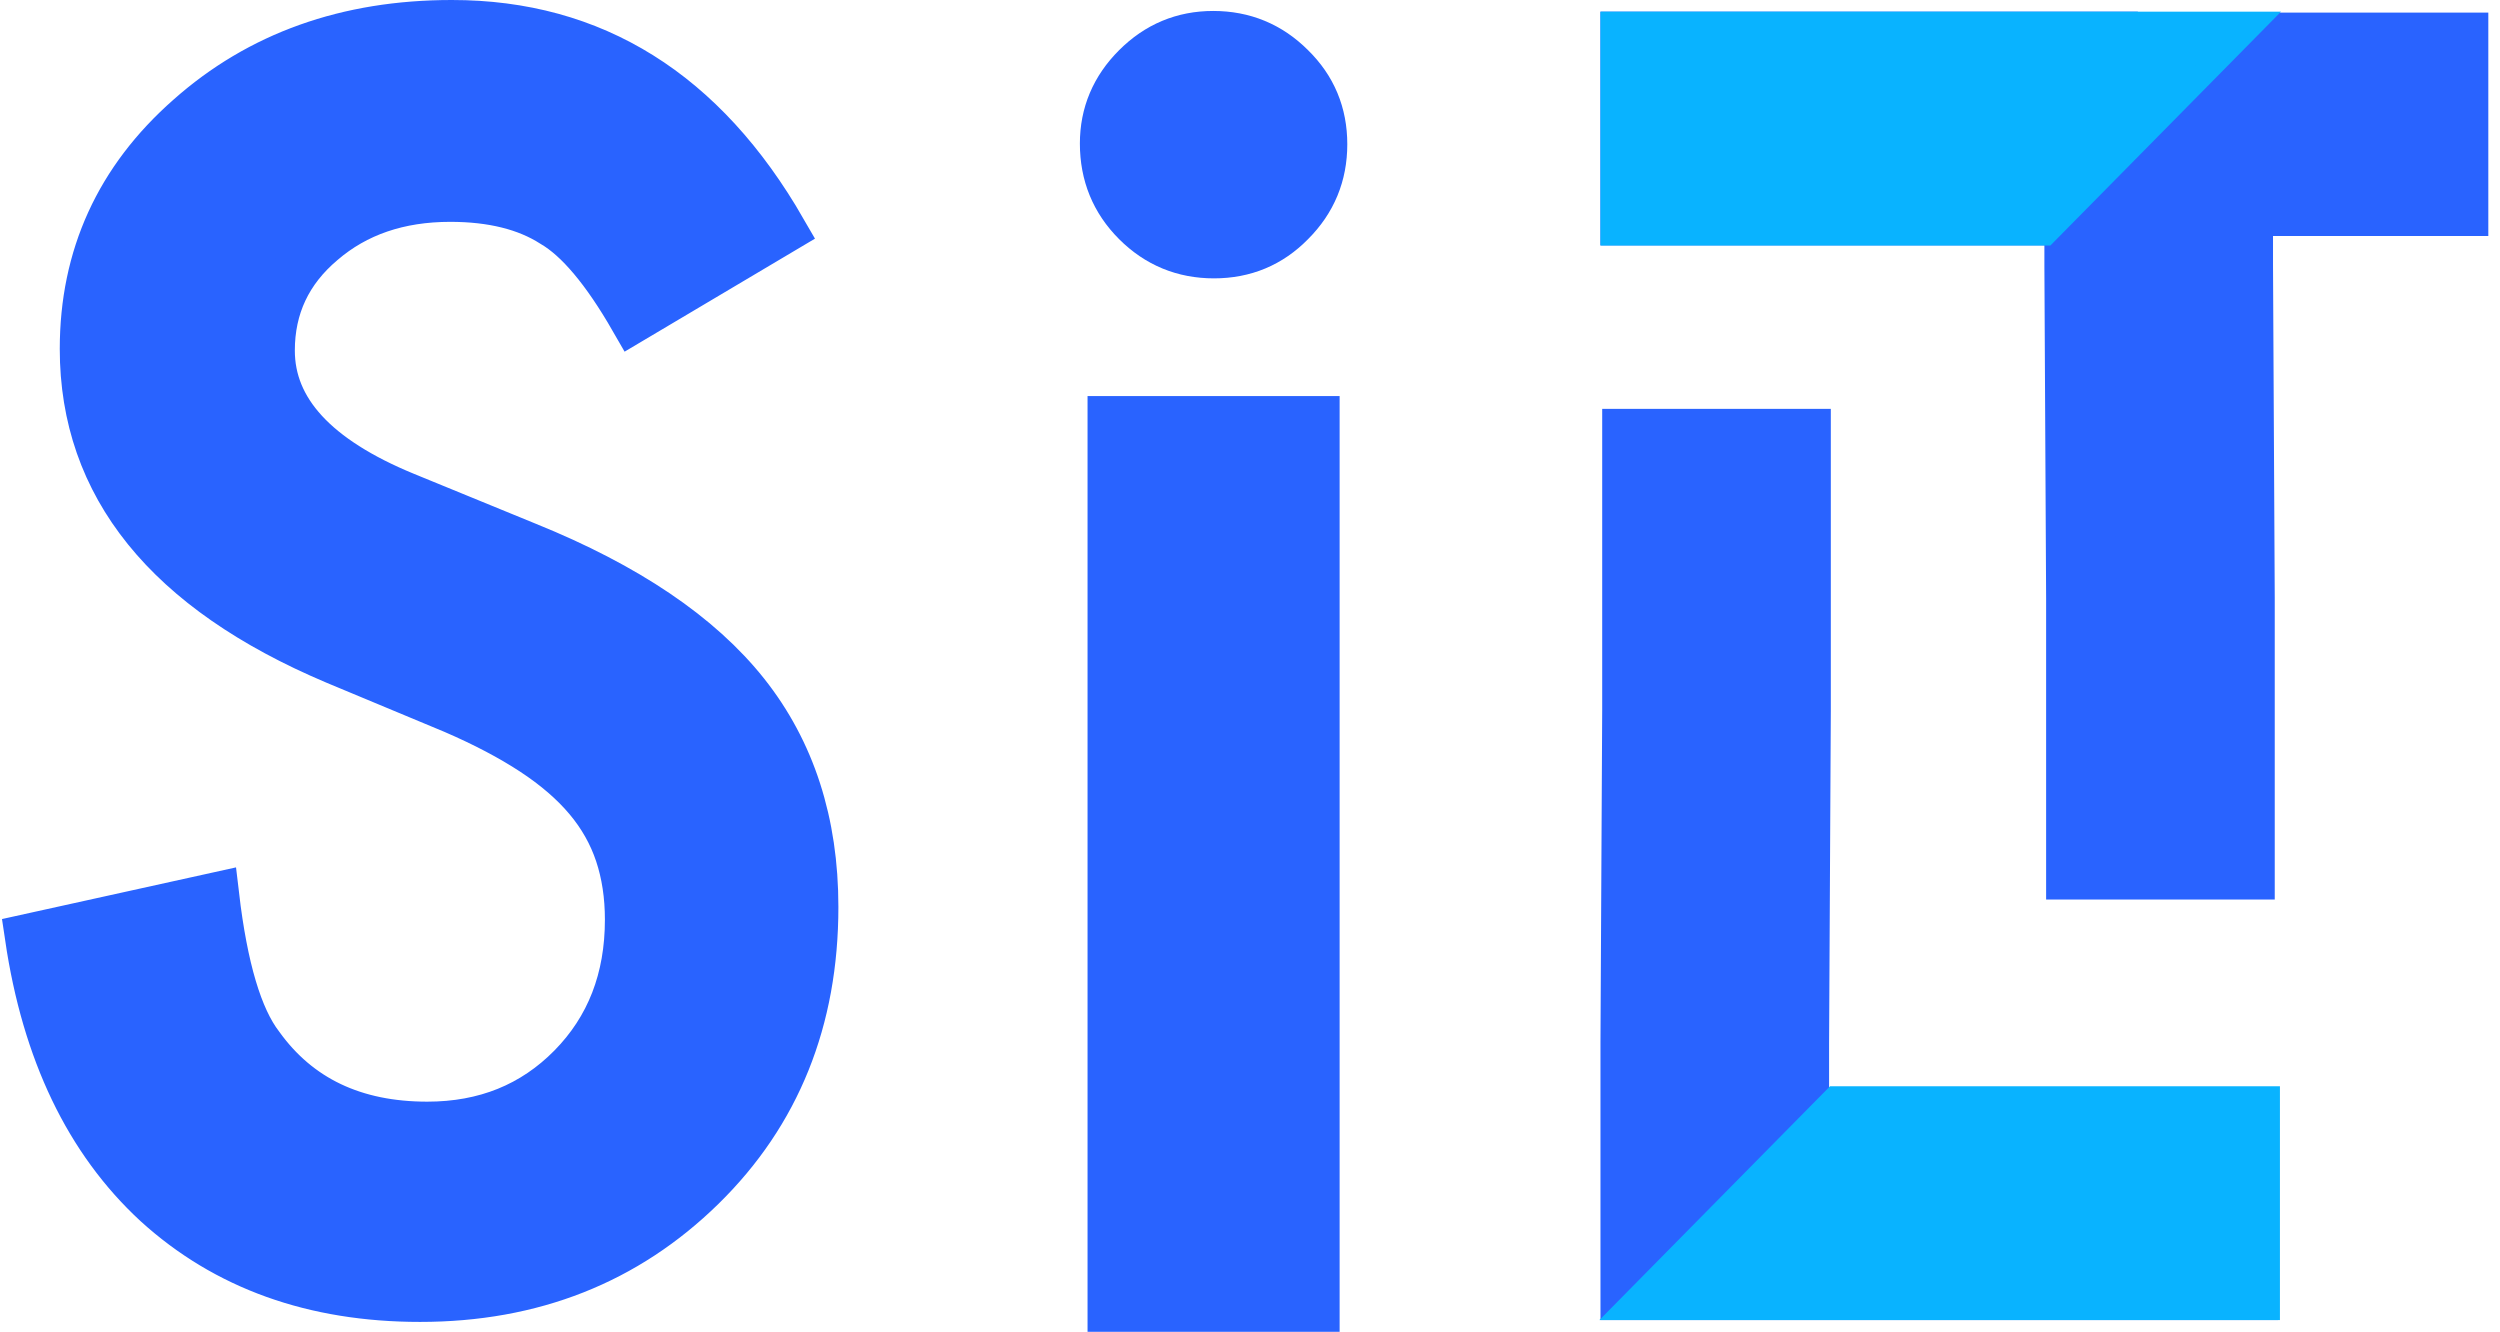 <?xml version="1.0" encoding="UTF-8"?>
<svg width="107px" height="57px" viewBox="0 0 107 57" version="1.1" xmlns="http://www.w3.org/2000/svg" xmlns:xlink="http://www.w3.org/1999/xlink">
    <!-- Generator: Sketch 52.6 (67491) - http://www.bohemiancoding.com/sketch -->
    <title>Group</title>
    <desc>Created with Sketch.</desc>
    <g id="Page-1" stroke="none" stroke-width="1" fill="none" fill-rule="evenodd">
        <g id="Group" transform="translate(1, 1)">
            <path d="M55.336,16.953 L55.336,55 L46.547,55 L46.547,16.953 L55.336,16.953 Z M46.219,5.143 C46.219,3.875 46.681,2.779 47.605,1.855 C48.529,0.931 49.636,0.469 50.925,0.469 C52.236,0.469 53.354,0.931 54.278,1.855 C55.202,2.758 55.664,3.864 55.664,5.175 C55.664,6.486 55.202,7.604 54.278,8.528 C53.375,9.452 52.268,9.914 50.958,9.914 C49.647,9.914 48.529,9.452 47.605,8.528 C46.681,7.604 46.219,6.476 46.219,5.143 Z" id="i" stroke="#2963FF" stroke-width="2" fill="#2963FF"></path>
            <path d="M32.522,8.858 L26.094,12.674 C24.892,10.584 23.747,9.221 22.659,8.585 C21.525,7.859 20.063,7.495 18.271,7.495 C16.072,7.495 14.247,8.12 12.795,9.369 C11.344,10.595 10.619,12.14 10.619,14.002 C10.619,16.569 12.523,18.636 16.333,20.203 L21.57,22.349 C25.833,24.075 28.951,26.182 30.924,28.669 C32.896,31.156 33.883,34.205 33.883,37.816 C33.883,42.654 32.273,46.651 29.053,49.809 C25.811,52.988 21.786,54.578 16.979,54.578 C12.421,54.578 8.657,53.227 5.687,50.524 C2.762,47.821 0.937,44.017 0.211,39.111 L8.238,37.339 C8.601,40.428 9.235,42.563 10.142,43.744 C11.775,46.016 14.156,47.151 17.285,47.151 C19.757,47.151 21.809,46.322 23.441,44.664 C25.074,43.006 25.89,40.905 25.89,38.361 C25.89,37.339 25.748,36.402 25.465,35.551 C25.181,34.699 24.739,33.915 24.138,33.2 C23.537,32.485 22.761,31.815 21.809,31.19 C20.856,30.565 19.722,29.969 18.407,29.401 L13.34,27.289 C6.152,24.246 2.558,19.794 2.558,13.934 C2.558,9.982 4.066,6.677 7.081,4.02 C10.097,1.34 13.85,0 18.339,0 C24.393,0 29.121,2.953 32.522,8.858 Z" id="S" stroke="#2963FF" stroke-width="2" fill="#2963FF"></path>
            <polygon id="Path-9" stroke="#2963FF" stroke-width="3" fill="#2963FF" fill-rule="nonzero" points="94.995 47.06 94.995 54 69 54 69 49.691 69 43.619 69.074 29.382 69.074 18 75.859 18 75.859 29.41 75.785 43.648 75.785 47.06"></polygon>
            <path d="M89,35.961 L89,36 L69,36 L69,29 L88,29 L88,26.619 L88.074,12.382 L88.074,1 L94.859,1 L94.859,12.41 L94.785,26.648 L94.785,29.398 L104,29.398 L104,35.961 L89,35.961 Z" id="Path-9" stroke="#2963FF" stroke-width="3" fill="#2963FF" fill-rule="nonzero" transform="translate(86.5, 18.5) scale(-1, 1) rotate(180) translate(-86.5, -18.5) "></path>
            <polygon id="Path-2" stroke="#09B3FF" fill="#09B3FF" points="68.648 55 77.534 45.992 96.081 45.992 96.081 55"></polygon>
            <polygon id="Path-2" stroke="#09B3FF" fill="#09B3FF" transform="translate(81.716, 4.504) scale(-1, -1) translate(-81.716, -4.504) " points="68 9.008 76.885 0 95.432 0 95.432 9.008"></polygon>
        </g>
    </g>
</svg>